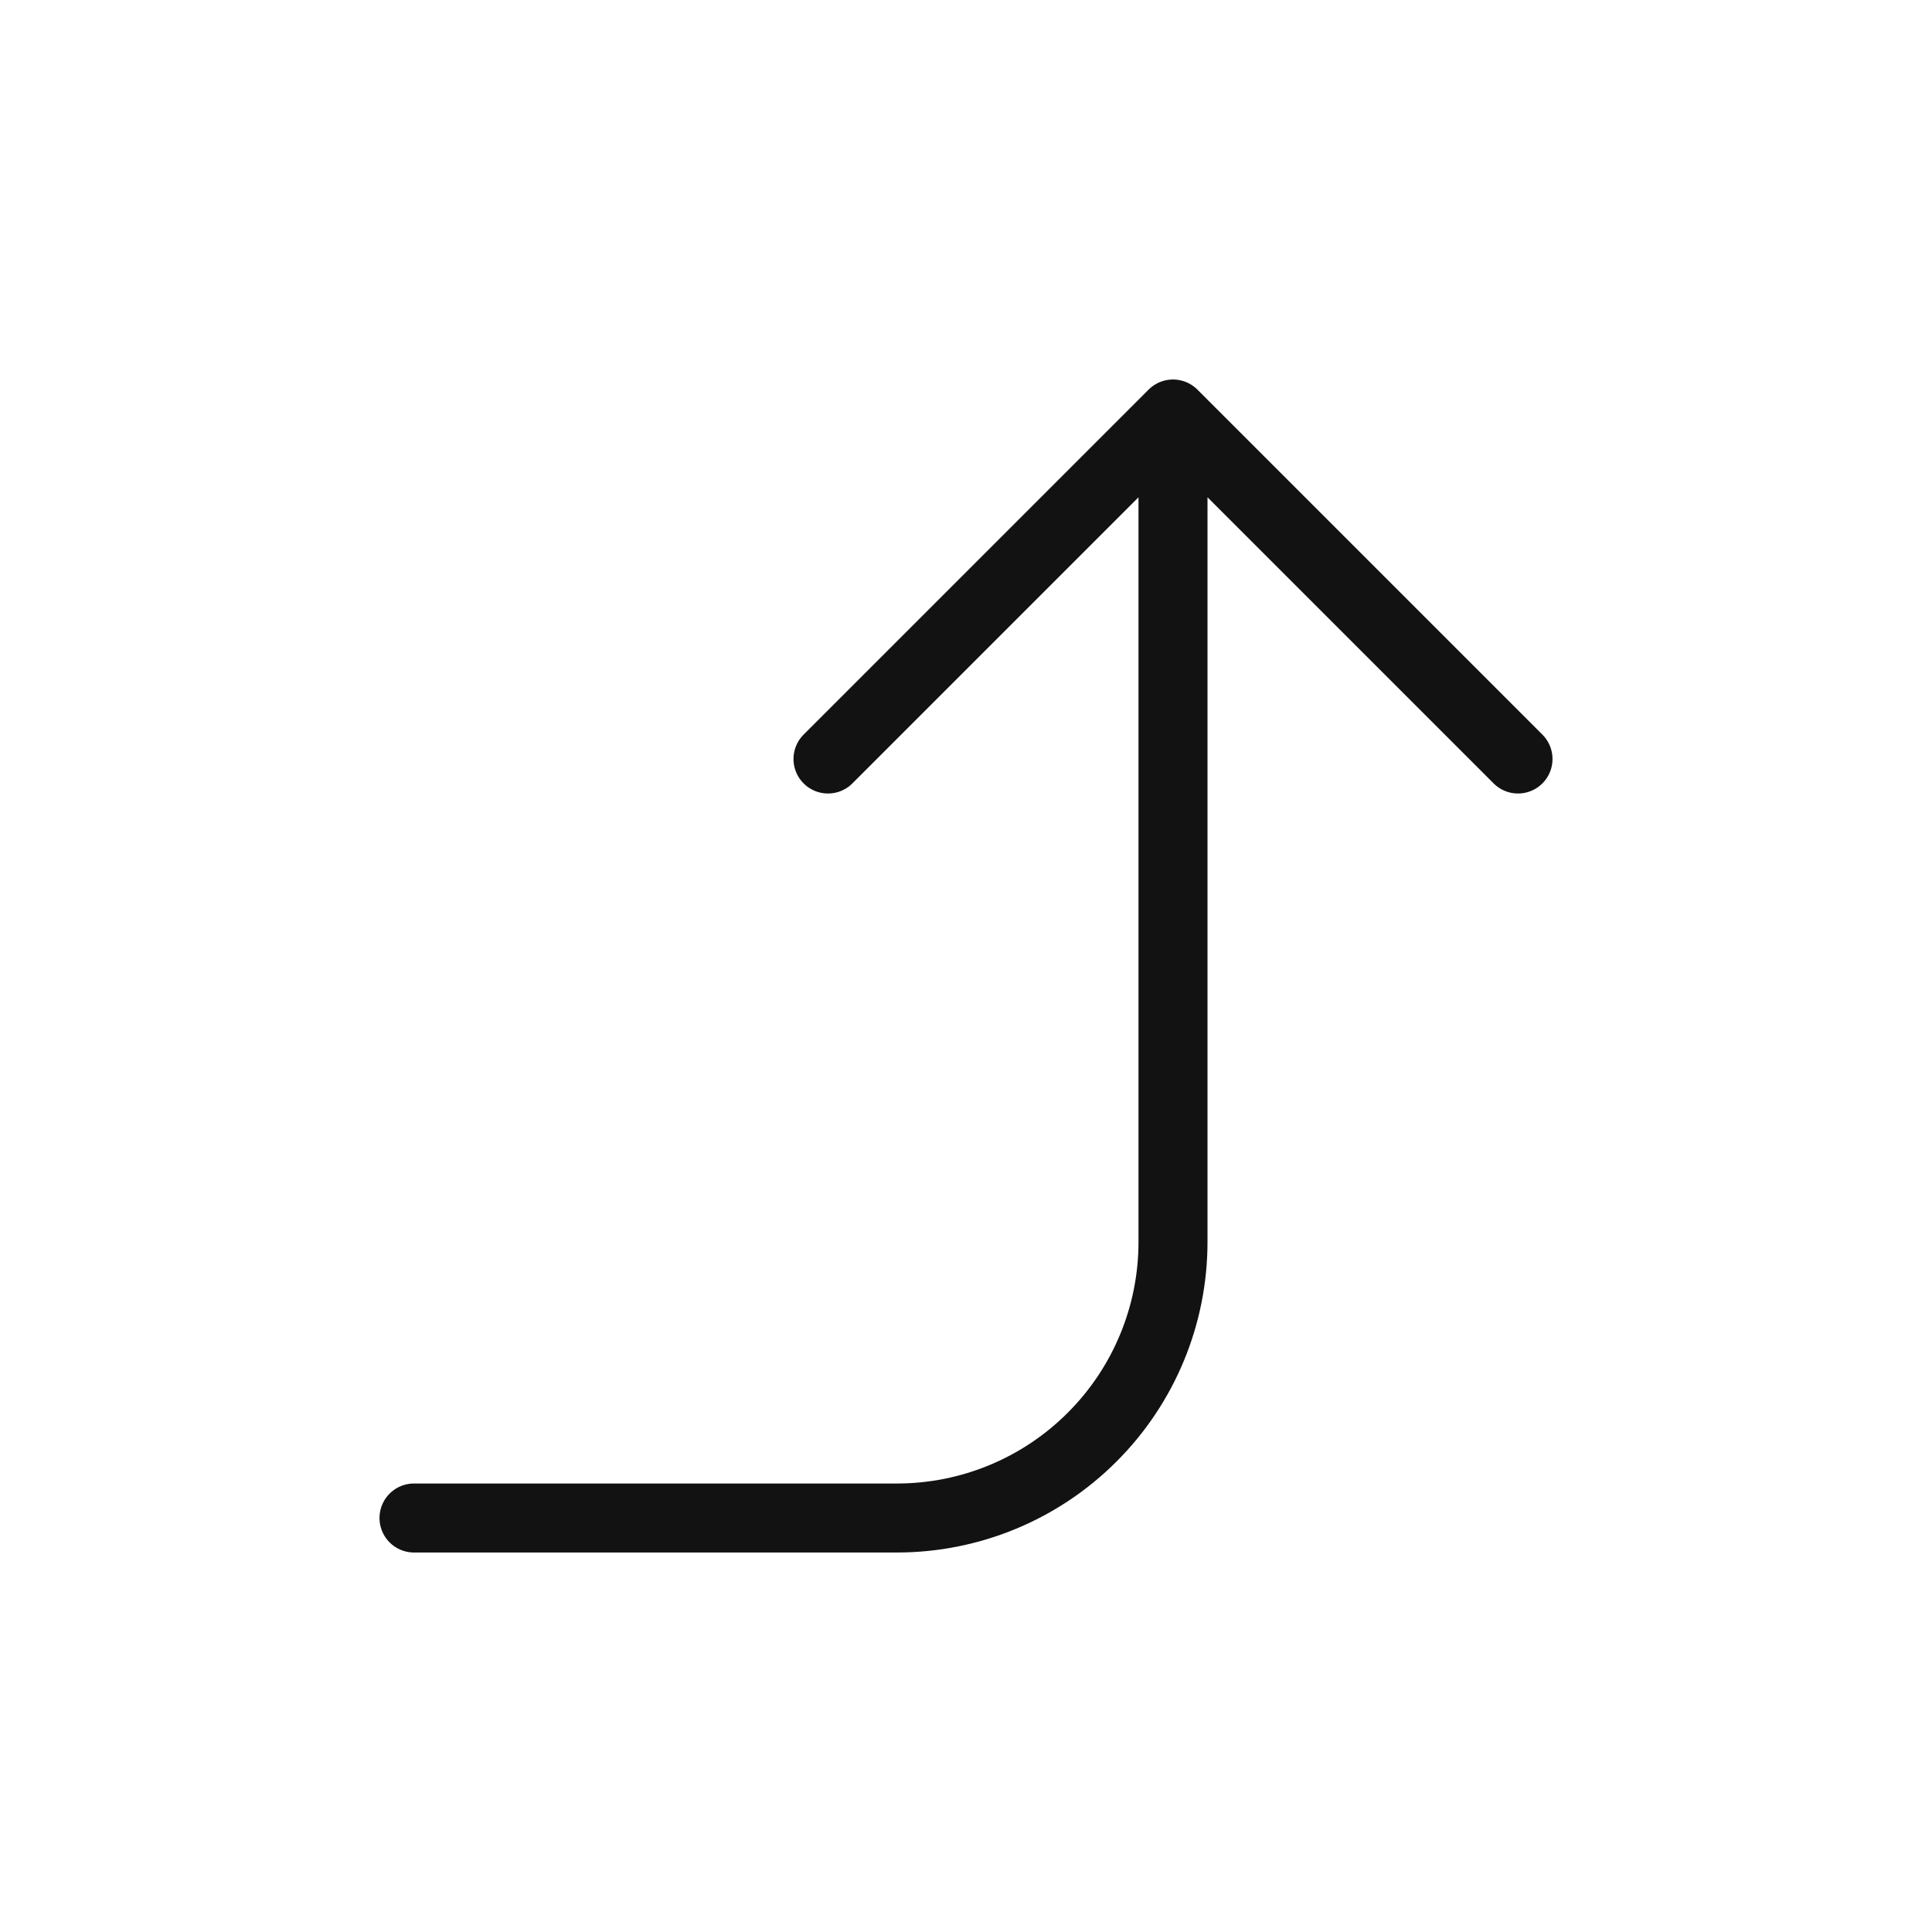 <svg width="28" height="28" viewBox="0 0 28 28" fill="none" xmlns="http://www.w3.org/2000/svg">
<path d="M12 11L17 6M17 6L22 11M17 6V18C17 19.061 16.579 20.078 15.828 20.828C15.078 21.579 14.061 22 13 22H6" stroke="#121212" stroke-linecap="round" stroke-linejoin="round"/>
</svg>
